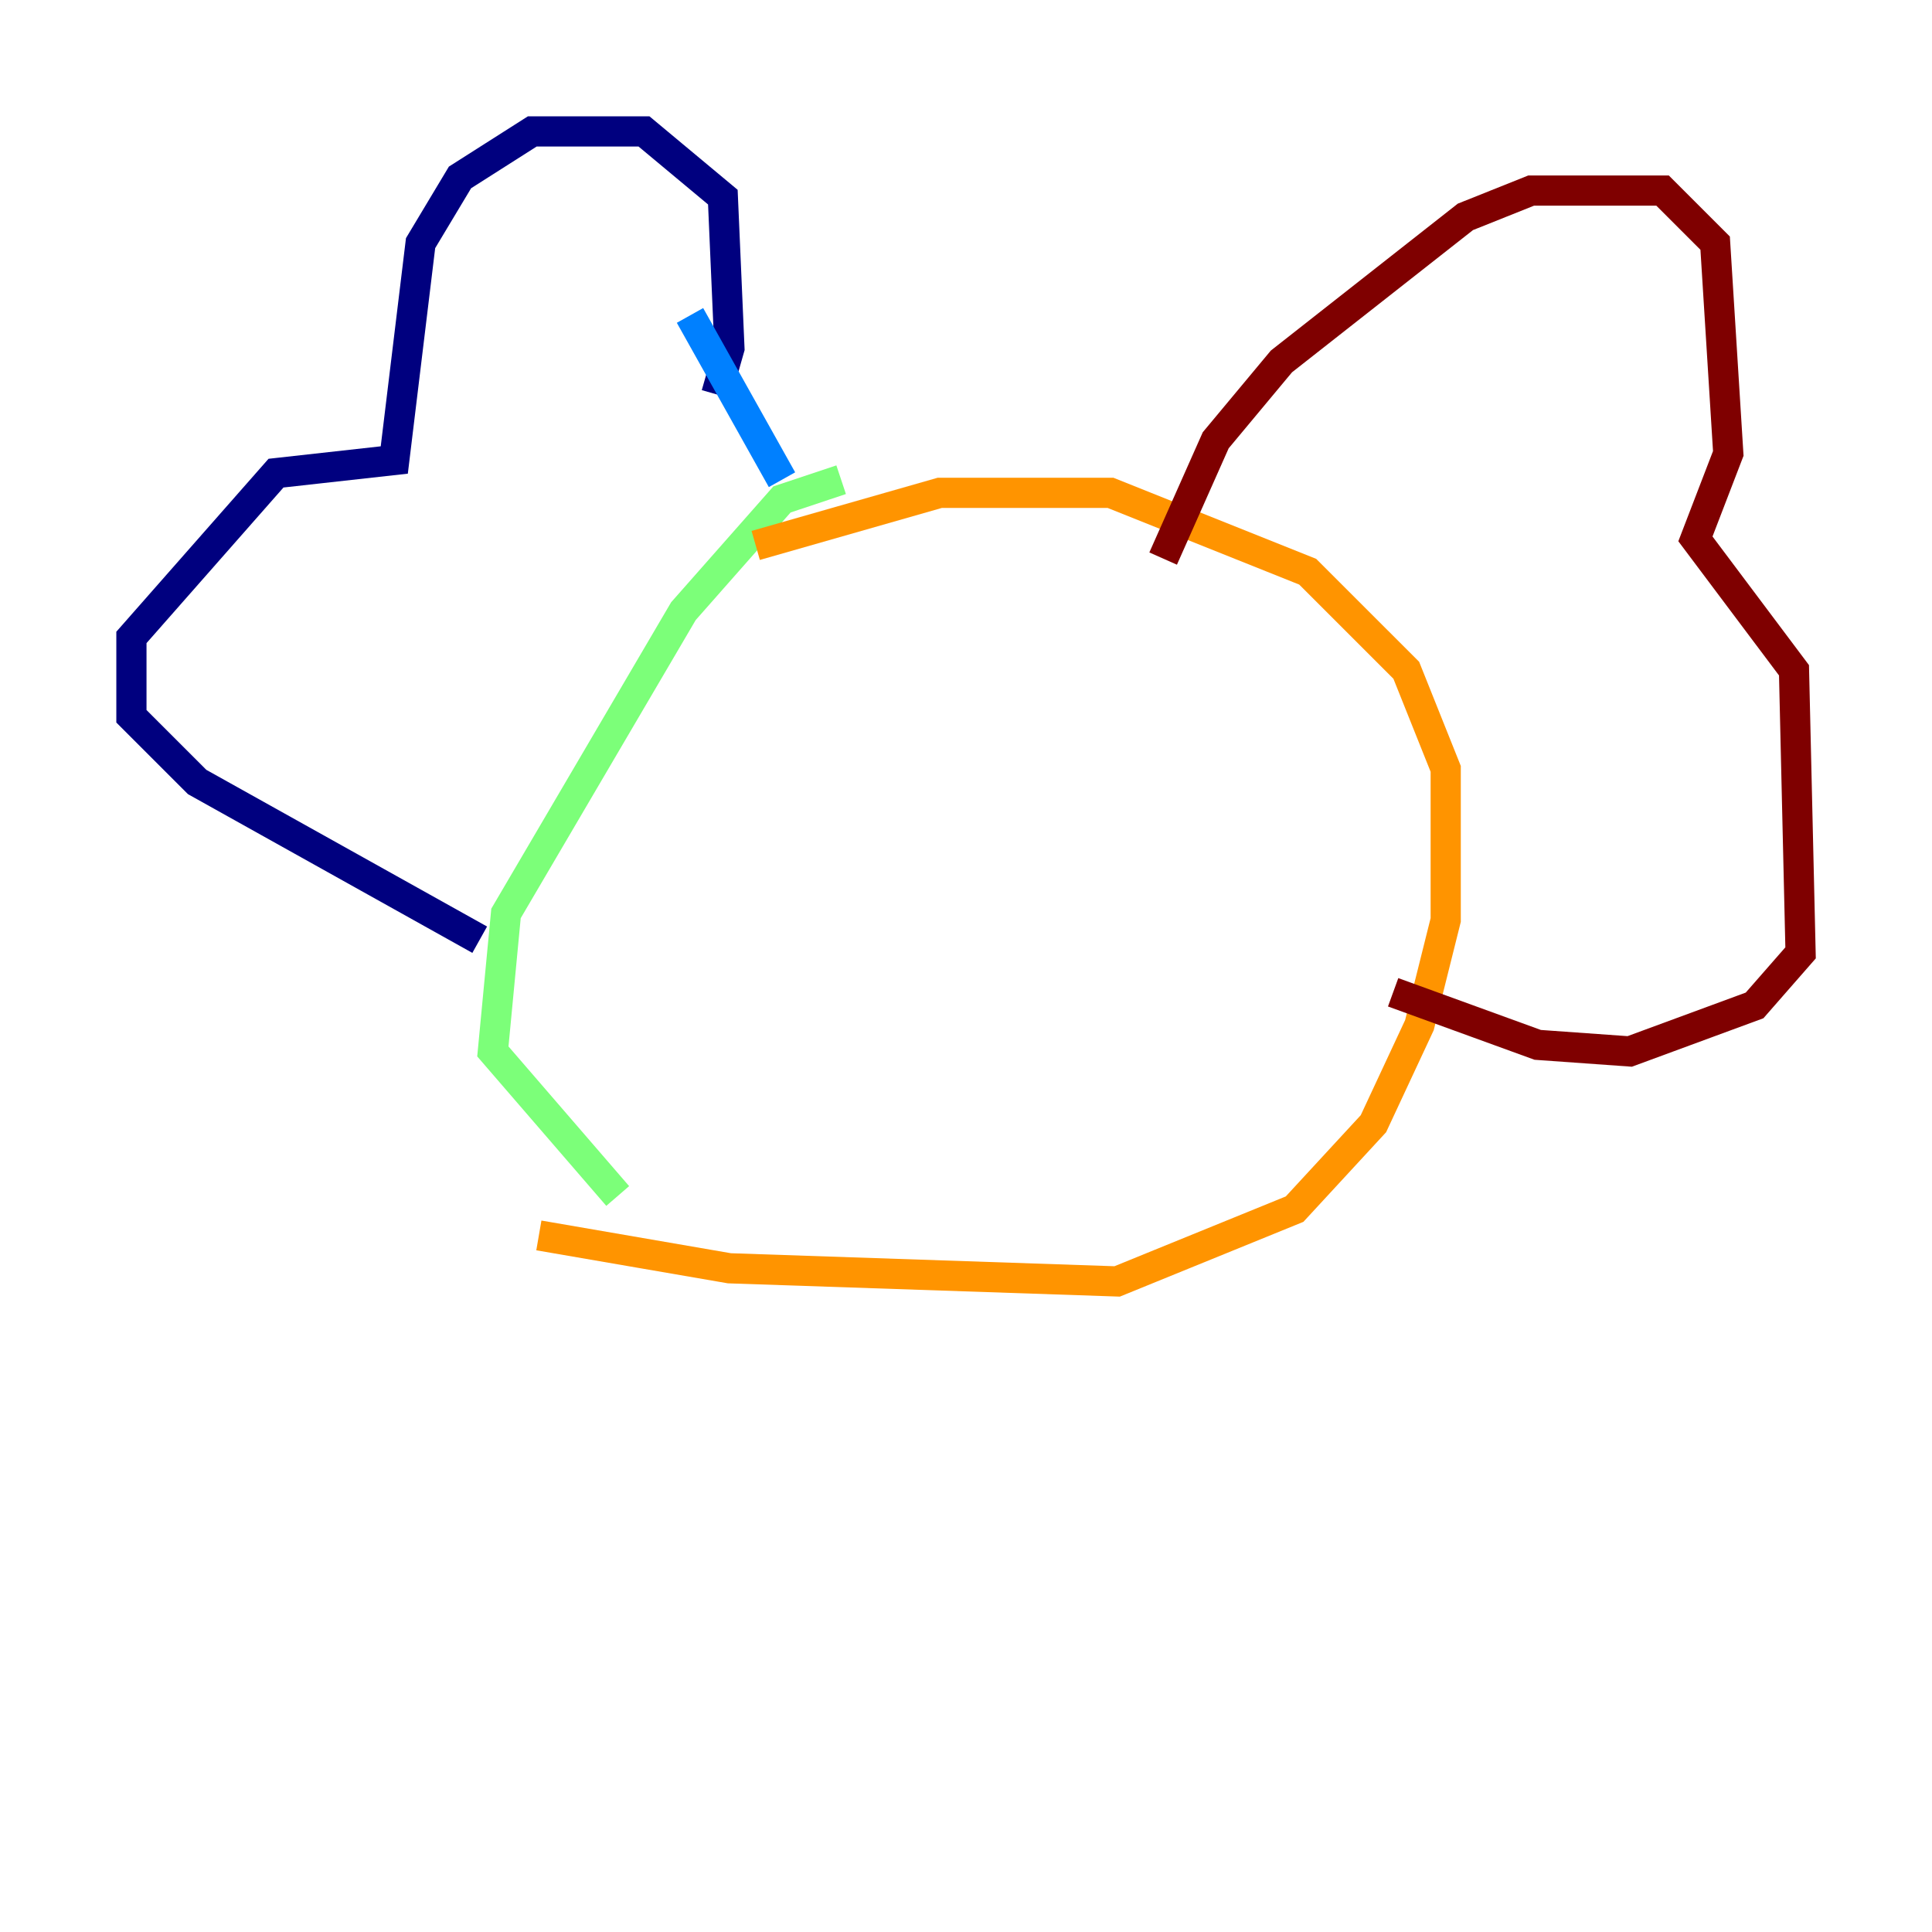 <?xml version="1.0" encoding="utf-8" ?>
<svg baseProfile="tiny" height="128" version="1.2" viewBox="0,0,128,128" width="128" xmlns="http://www.w3.org/2000/svg" xmlns:ev="http://www.w3.org/2001/xml-events" xmlns:xlink="http://www.w3.org/1999/xlink"><defs /><polyline fill="none" points="47.456,26.122 48.327,23.075 47.891,13.061 42.667,8.707 35.265,8.707 30.476,11.755 27.864,16.109 26.122,30.476 18.286,31.347 8.707,42.231 8.707,47.456 13.061,51.809 31.782,62.258" stroke="#00007f" stroke-width="2" /><polyline fill="none" points="45.714,20.898 51.809,31.782" stroke="#0080ff" stroke-width="2" /><polyline fill="none" points="55.728,31.782 51.809,33.088 45.279,40.49 33.524,60.517 32.653,69.66 40.925,79.238" stroke="#7cff79" stroke-width="2" /><polyline fill="none" points="50.068,36.136 62.258,32.653 73.578,32.653 86.639,37.878 93.17,44.408 95.782,50.939 95.782,60.952 94.041,67.918 90.993,74.449 85.769,80.109 74.014,84.898 48.327,84.027 35.701,81.85" stroke="#ff9400" stroke-width="2" /><polyline fill="none" points="77.061,37.007 80.544,29.17 84.898,23.946 97.088,14.367 101.442,12.626 110.15,12.626 113.633,16.109 114.503,30.041 112.326,35.701 118.857,44.408 119.293,63.129 116.245,66.612 107.973,69.66 101.878,69.225 92.299,65.742" stroke="#7f0000" stroke-width="2" /></svg>